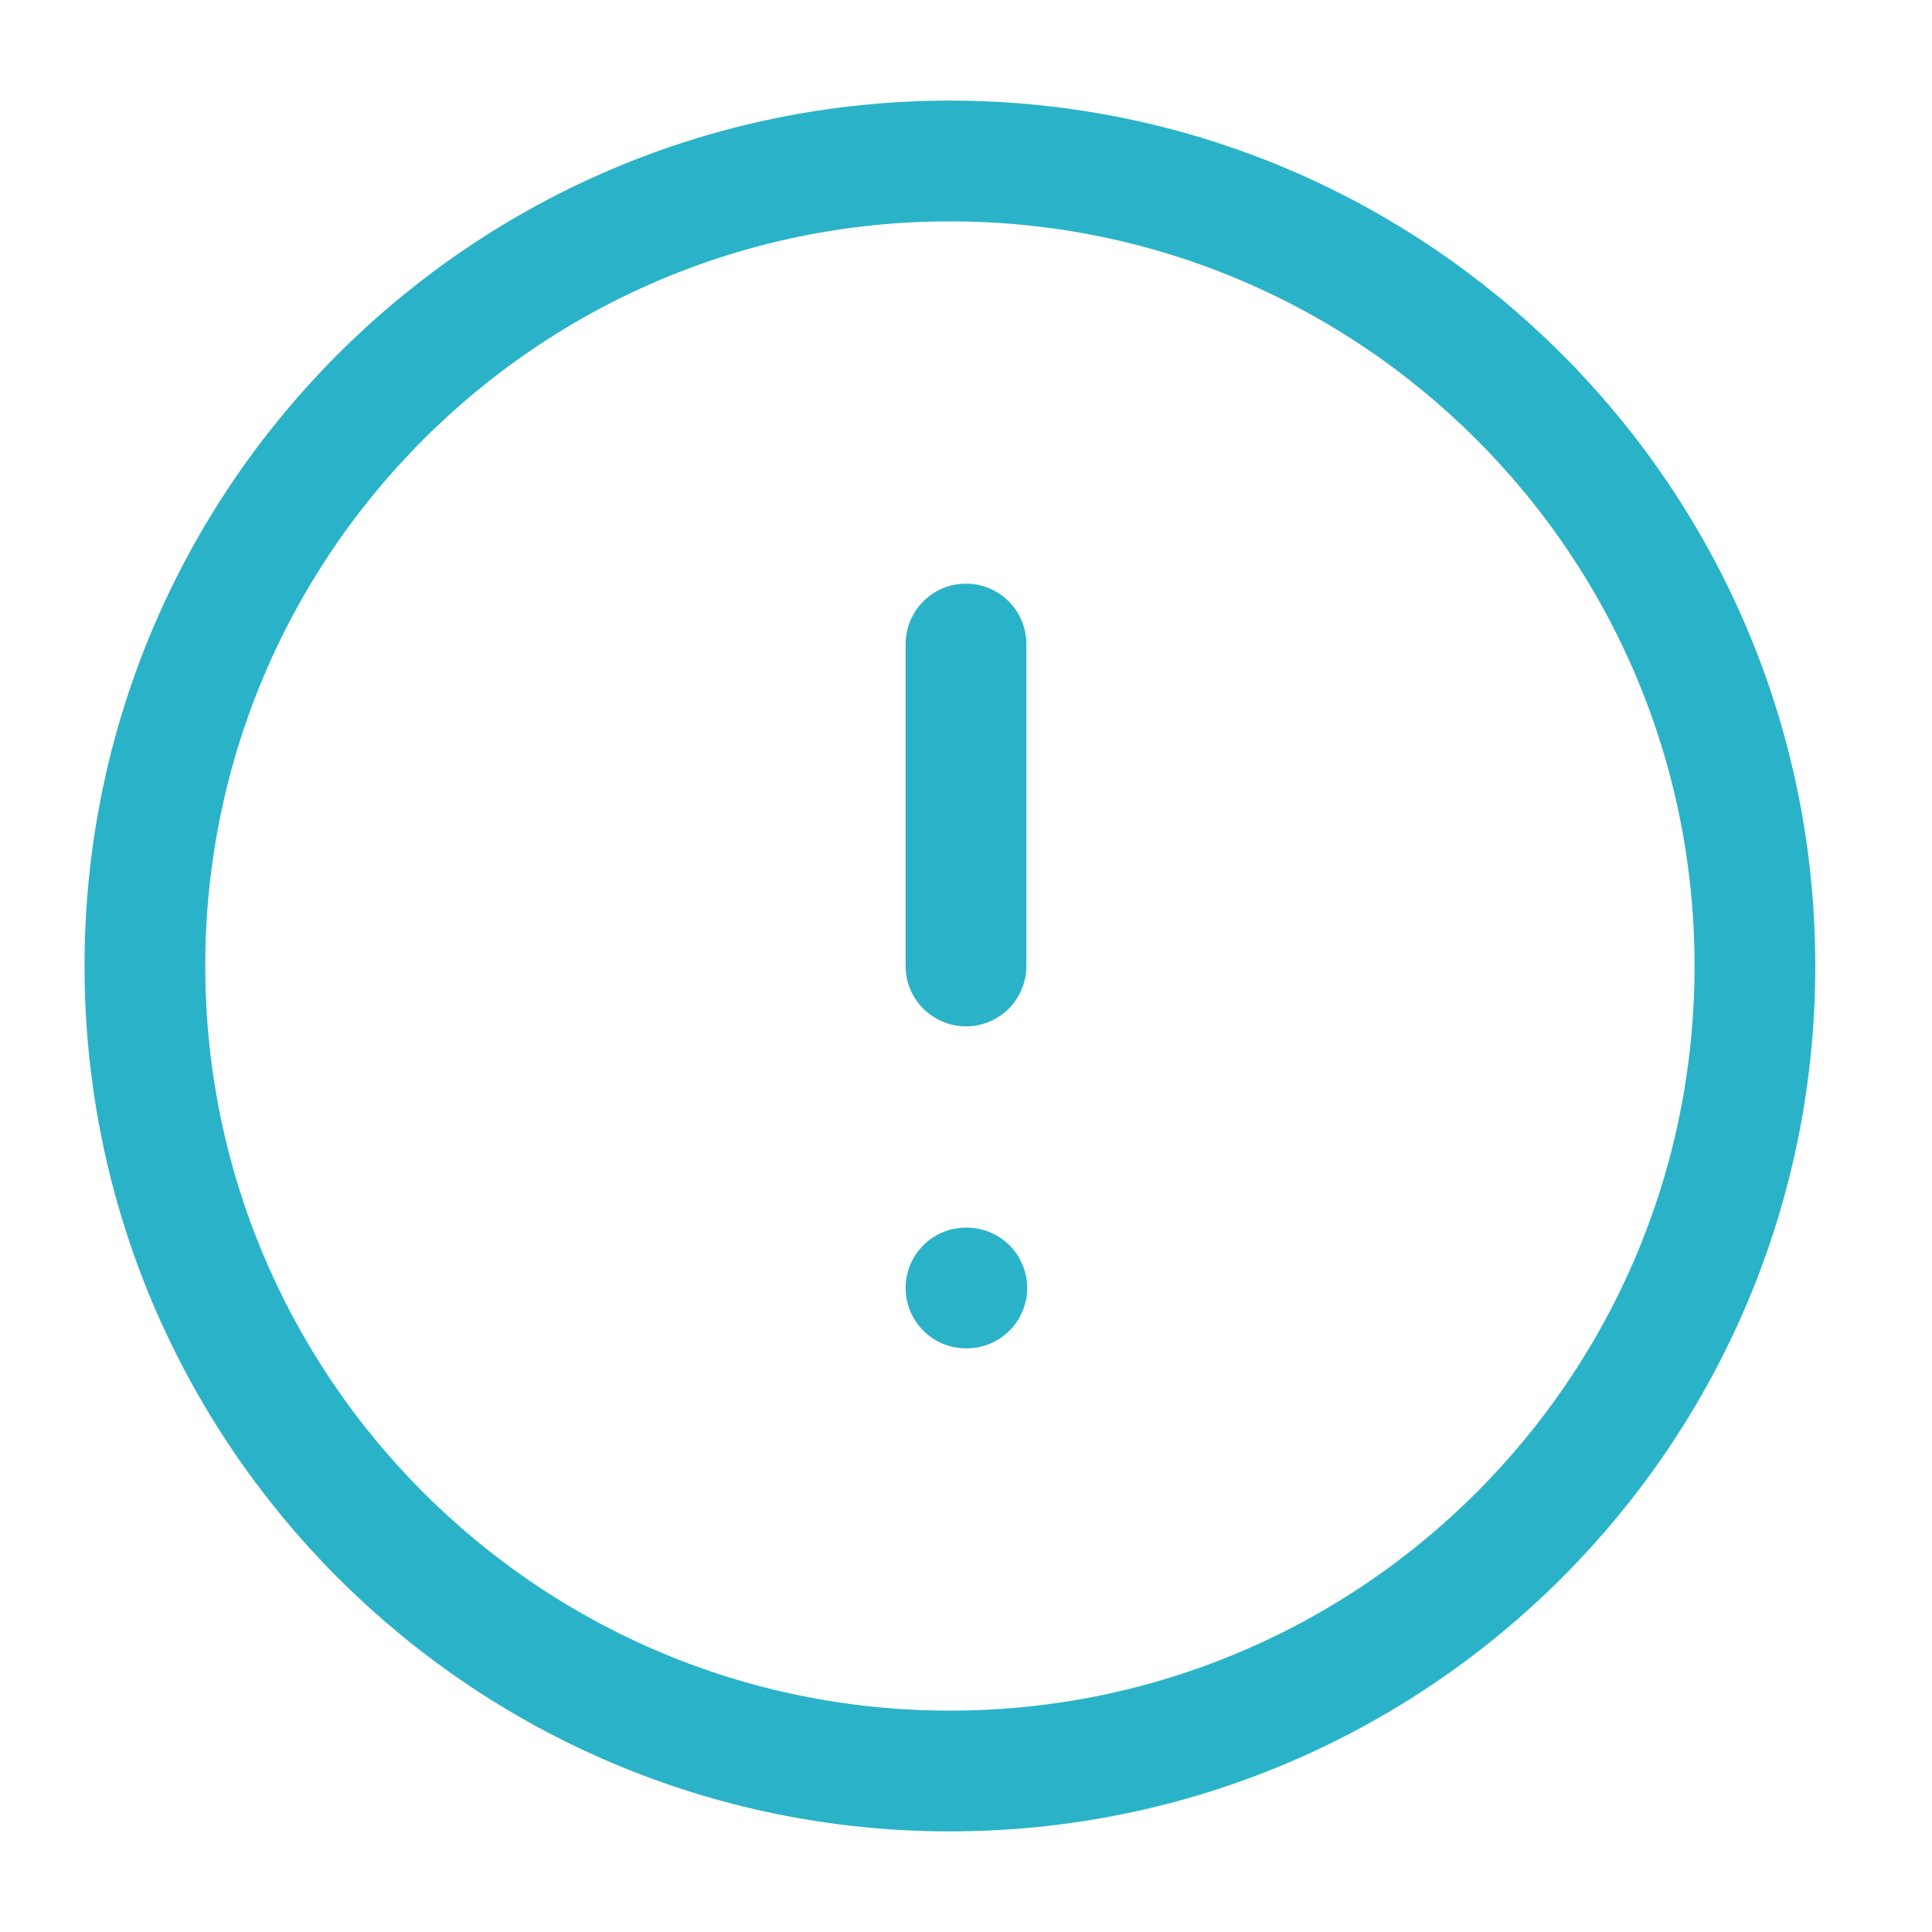 <svg width="64" height="64" viewBox="0 0 64 64" fill="none" xmlns="http://www.w3.org/2000/svg">
<path d="M31.467 58.667C46.194 58.667 58.134 46.728 58.134 32C58.134 17.273 46.194 5.333 31.467 5.333C16.739 5.333 4.8 17.273 4.8 32C4.8 46.728 16.739 58.667 31.467 58.667Z" stroke="#2AB3C8" stroke-width="4" stroke-linecap="round" stroke-linejoin="round"/>
<path d="M32 21.334V32" stroke="#2AB3C8" stroke-width="4" stroke-linecap="round" stroke-linejoin="round"/>
<path d="M32 42.666H32.026" stroke="#2AB3C8" stroke-width="4" stroke-linecap="round" stroke-linejoin="round"/>
</svg>
